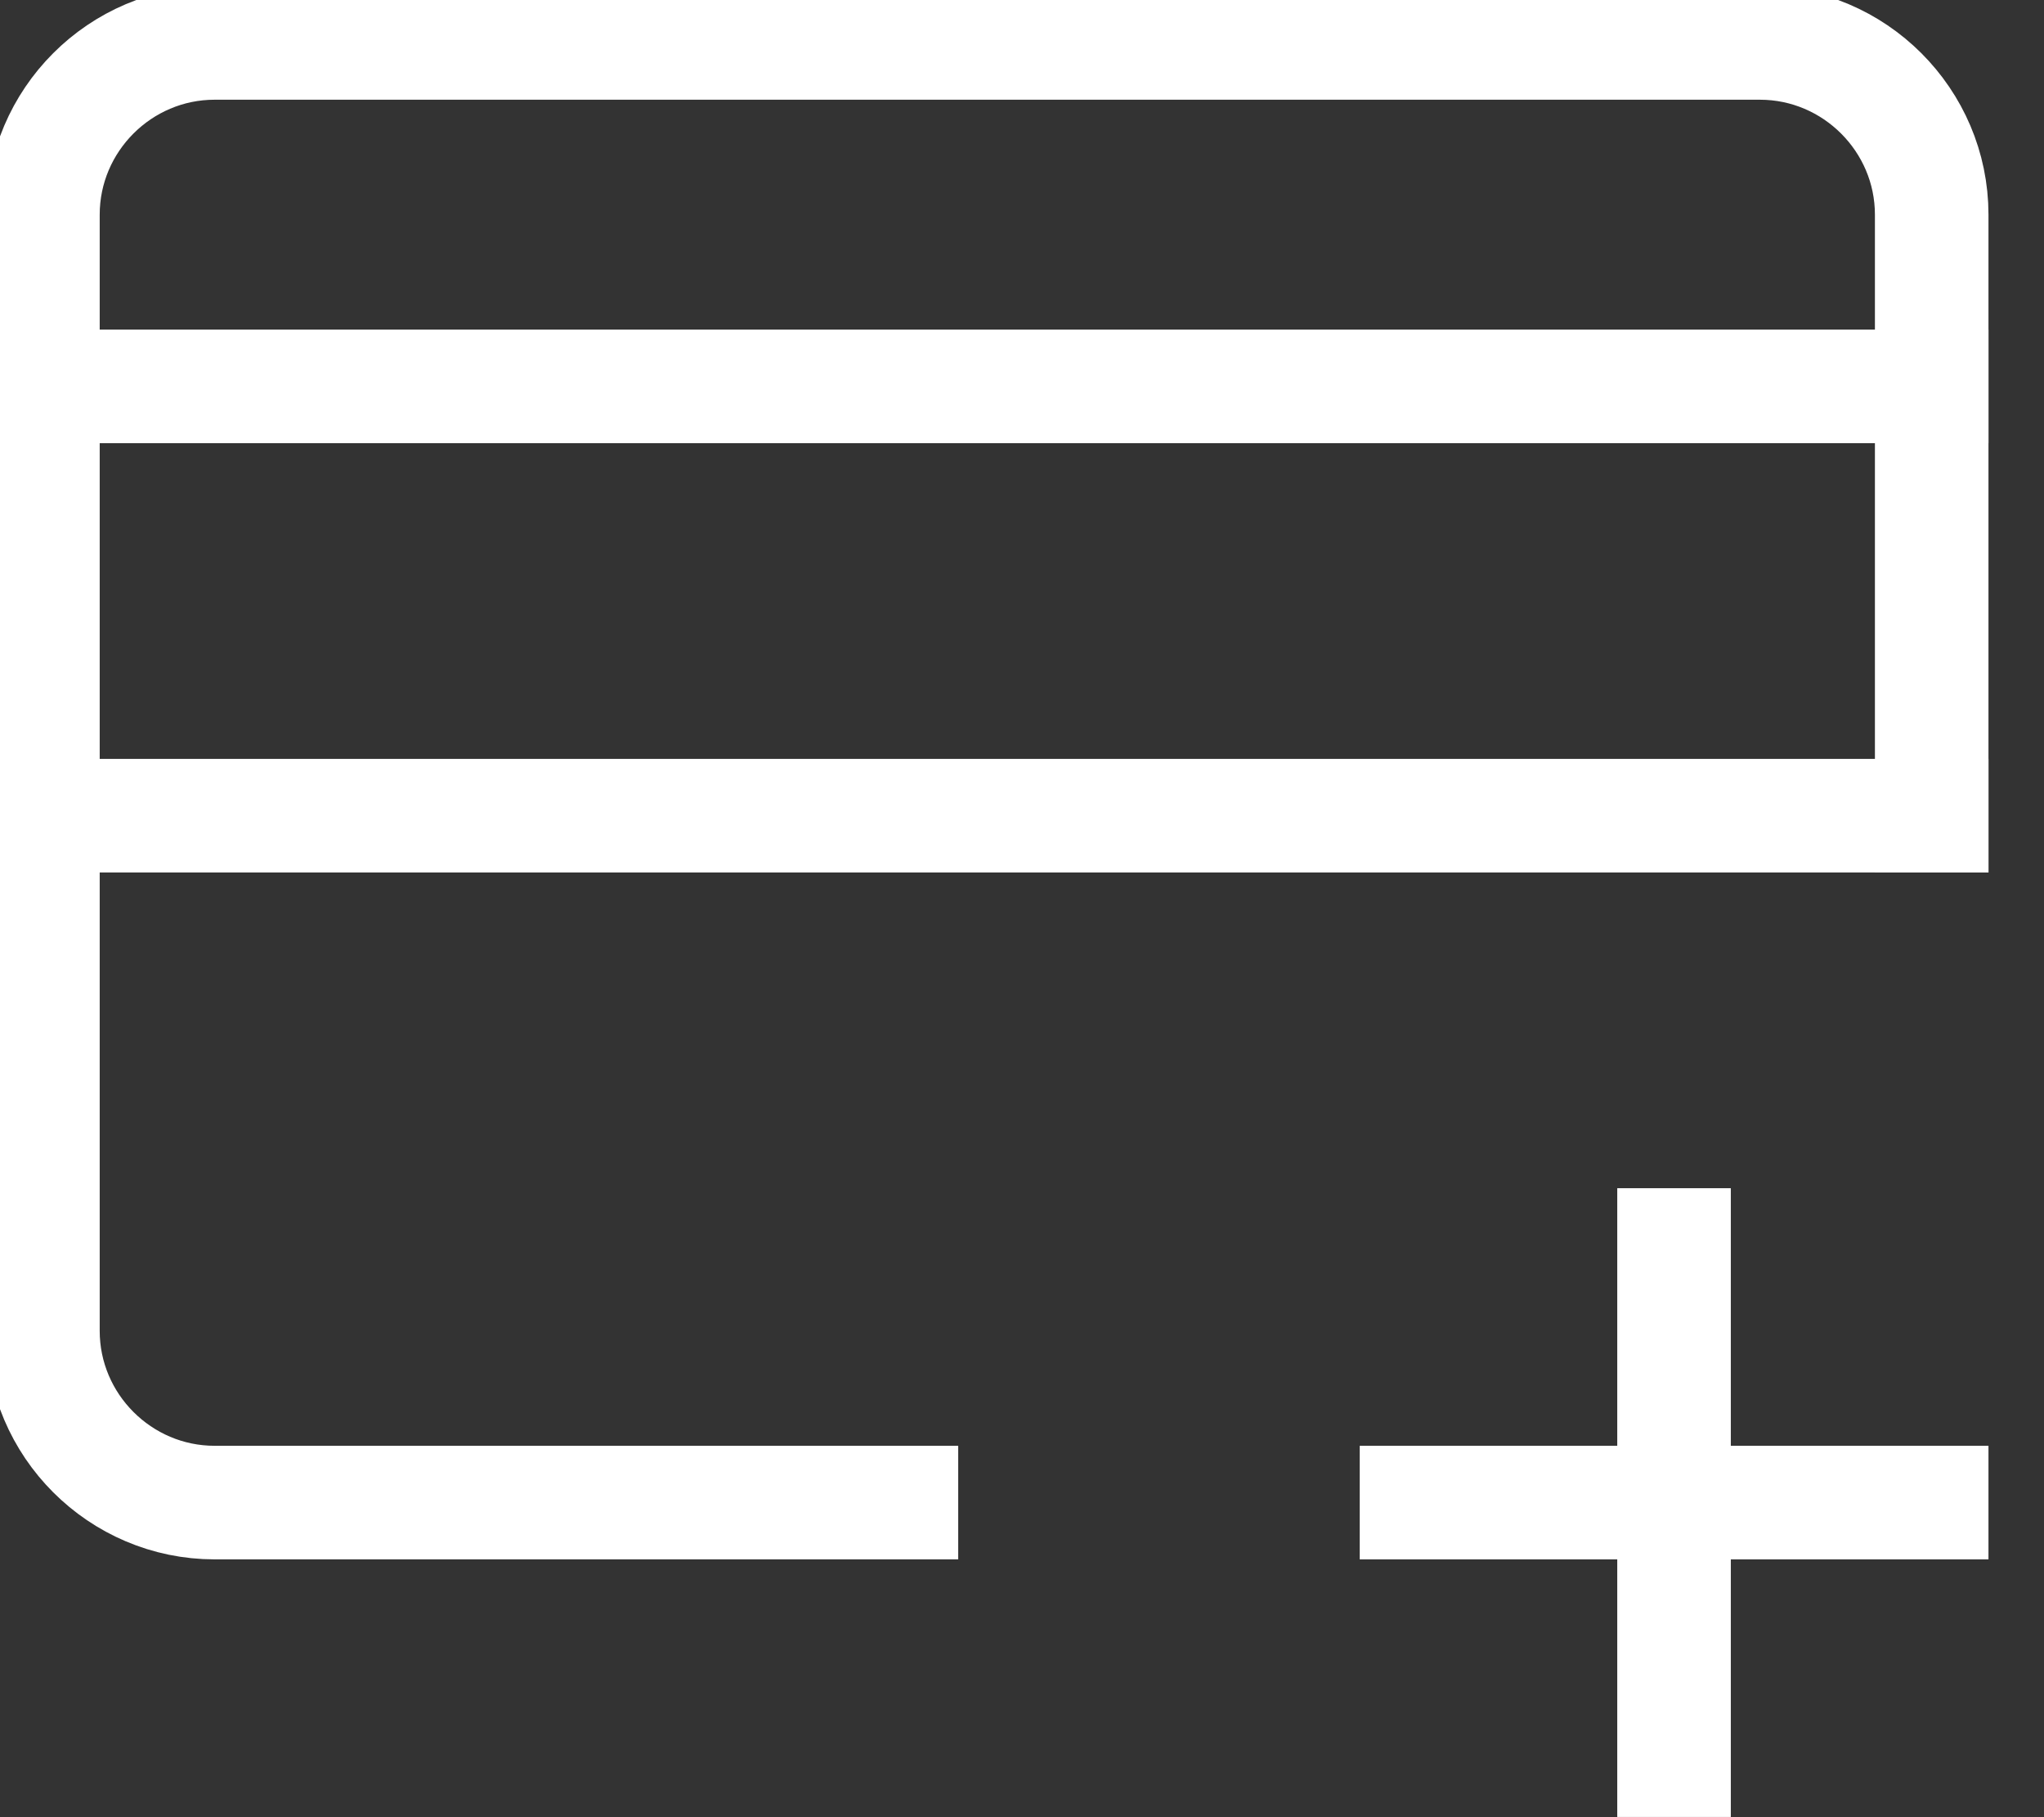 <?xml version="1.0" encoding="UTF-8"?>
<svg viewBox="0 0 18 16" version="1.1" xmlns="http://www.w3.org/2000/svg" xmlns:xlink="http://www.w3.org/1999/xlink">
    <rect x="0" y="0" width="18" height="16" fill="#333333" stroke="none"/>
    <!-- Generator: Sketch 46.2 (44496) - http://www.bohemiancoding.com/sketch -->
    <title>Icons/PayIcon</title>
    <desc>Created with Sketch.</desc>
    <defs></defs>
    <g id="Symbols" stroke="none" stroke-width="1" fill="none" fill-rule="evenodd" stroke-linecap="square">
        <g id="Icons/PayIcon" stroke="#FFFFFF">
            <g id="Pay-Icon">
                <path d="M0.378,3.402 L17.011,3.402" id="Shape"></path>
                <path d="M0.378,7.182 L17.011,7.182" id="Shape"></path>
                <path d="M14.742,10.962 L14.742,15.498" id="Shape"></path>
                <path d="M12.474,13.23 L17.011,13.23" id="Shape"></path>
                <path d="M17.011,7.182 L17.011,1.89 C17.011,1.058 16.33,0.378 15.498,0.378 L11.718,0.378 L1.89,0.378 C1.058,0.378 0.378,1.058 0.378,1.89 L0.378,11.718 C0.378,12.55 1.058,13.23 1.89,13.23 L7.938,13.23" id="Shape"></path>
            </g>
        </g>
    </g>
</svg>